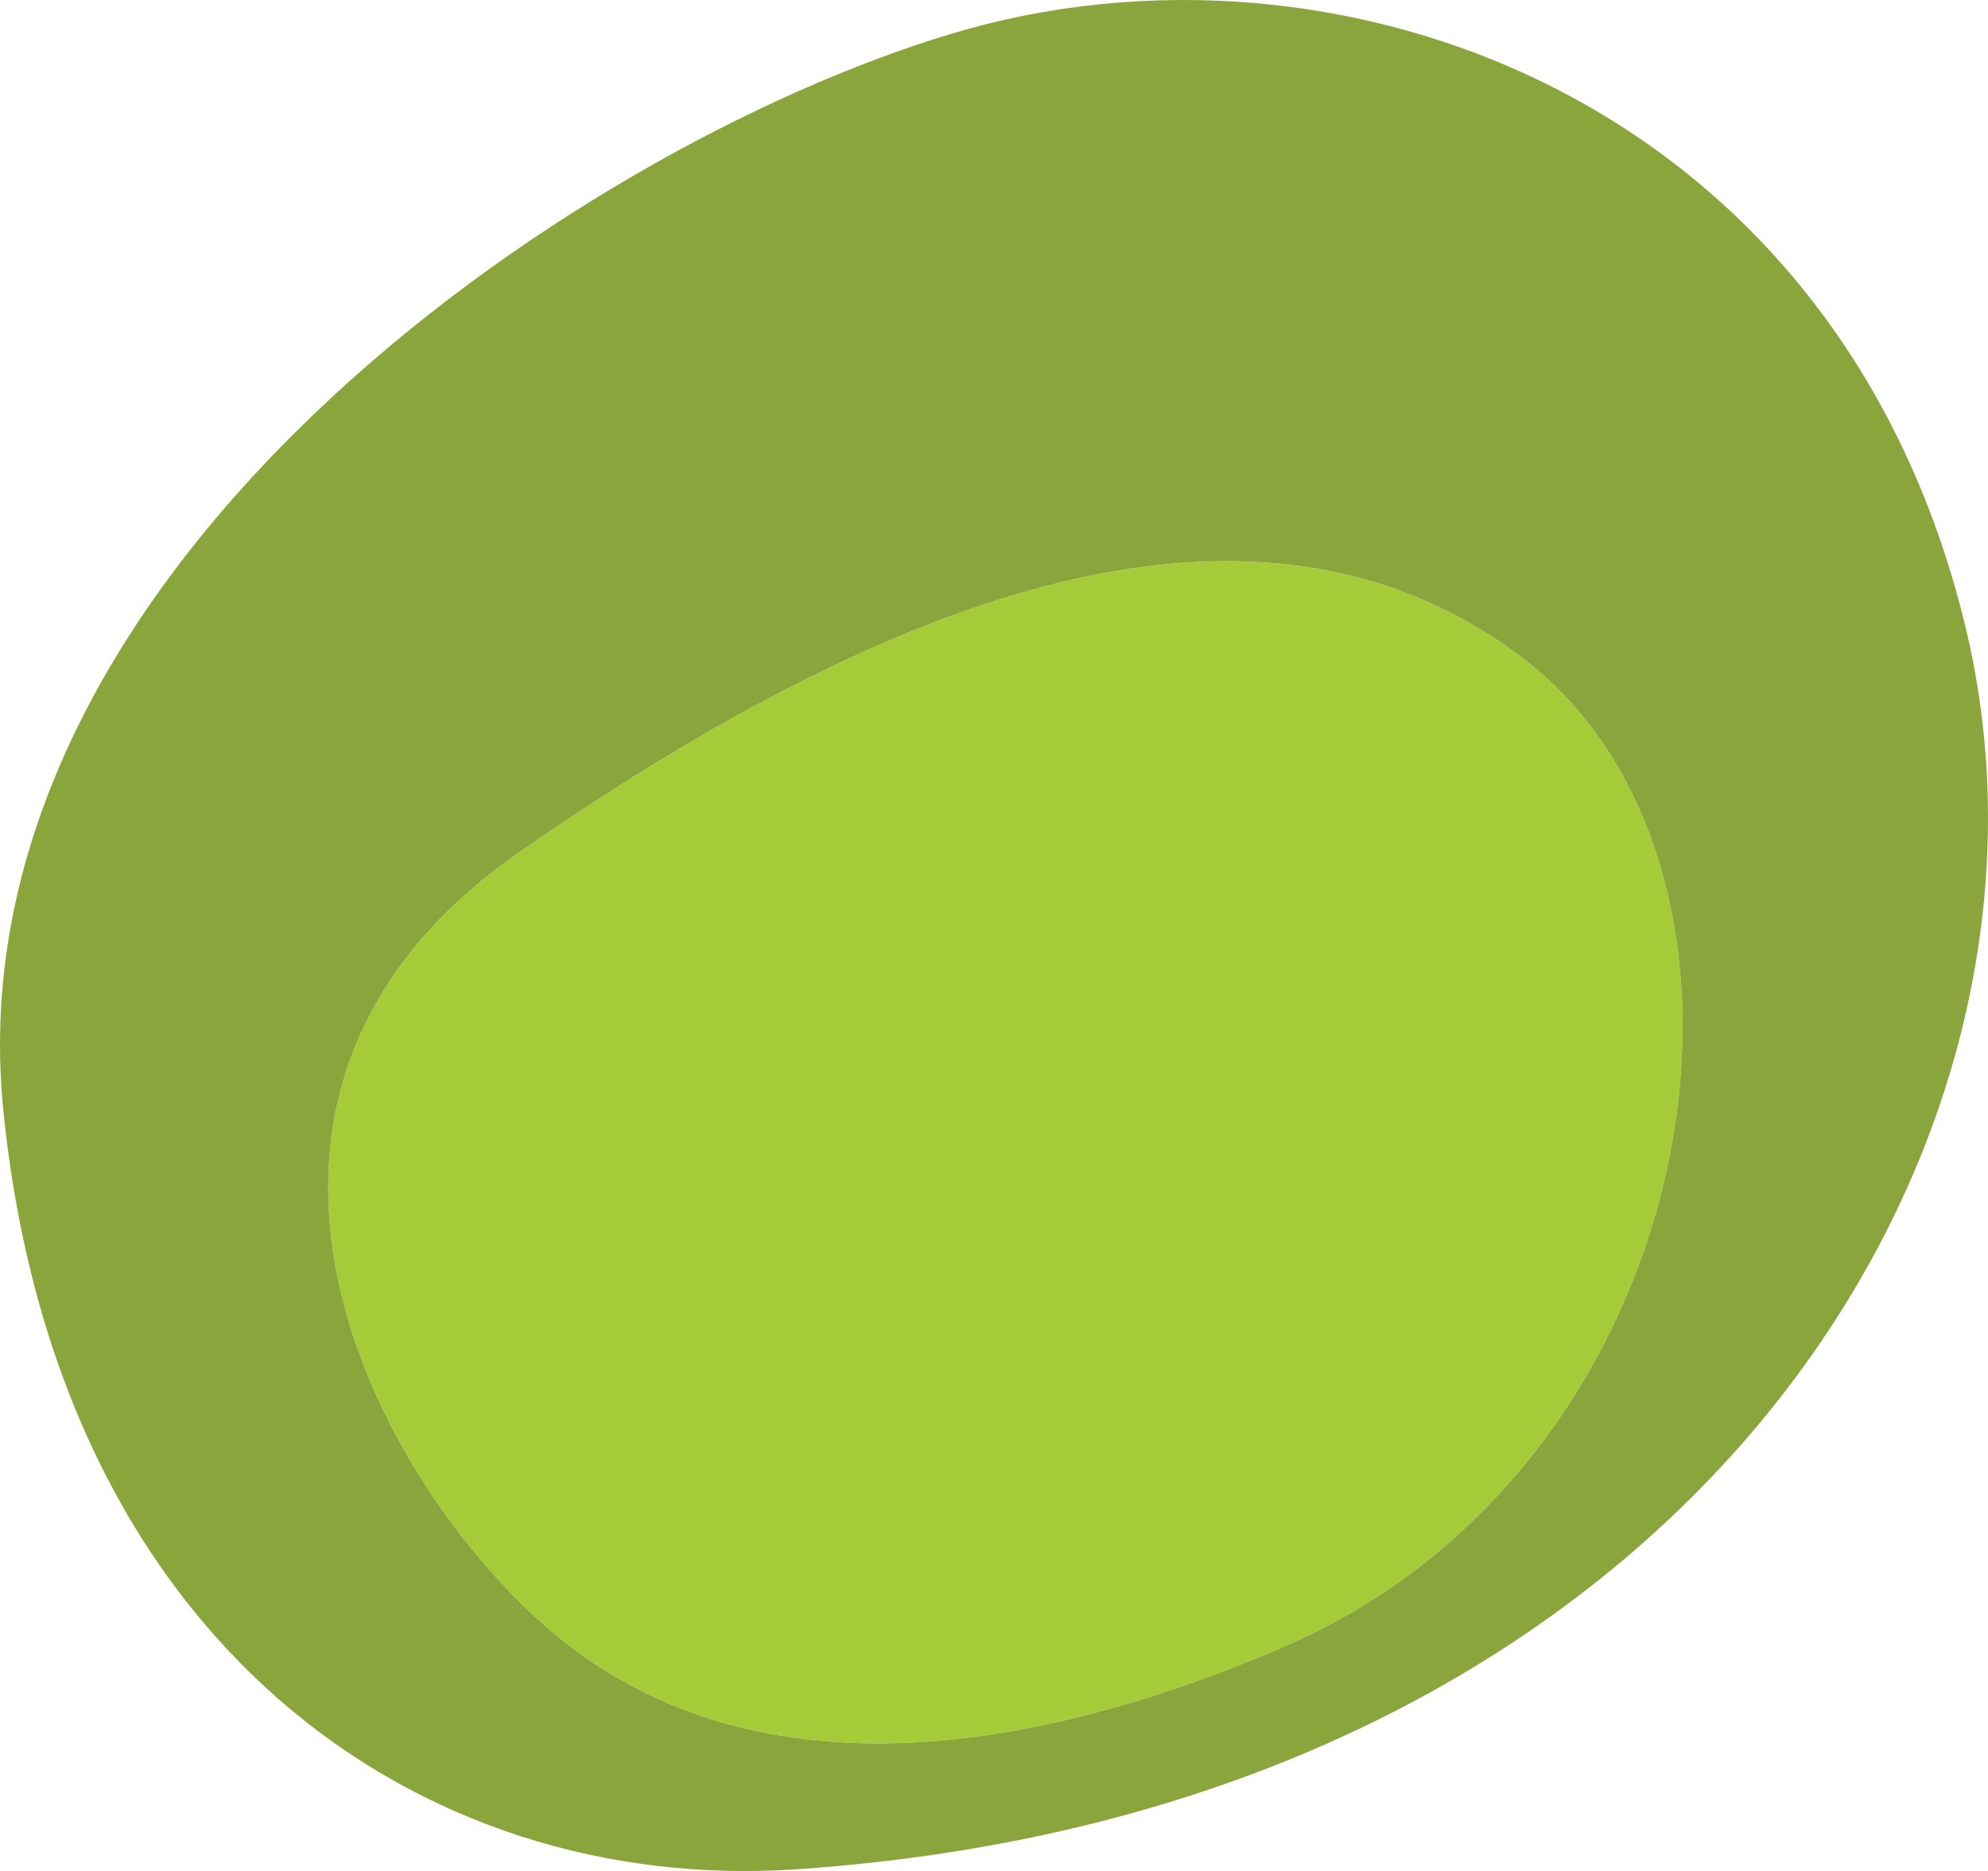<?xml version="1.0" encoding="utf-8"?>
<!-- Generator: Adobe Illustrator 16.0.3, SVG Export Plug-In . SVG Version: 6.00 Build 0)  -->
<!DOCTYPE svg PUBLIC "-//W3C//DTD SVG 1.1//EN" "http://www.w3.org/Graphics/SVG/1.1/DTD/svg11.dtd">
<svg version="1.1" id="Layer_1" xmlns="http://www.w3.org/2000/svg" xmlns:xlink="http://www.w3.org/1999/xlink" x="0px" y="0px"
	 width="31.713px" height="29.848px" viewBox="0 0 31.713 29.848" enable-background="new 0 0 31.713 29.848" xml:space="preserve">
<path fill="#A6CB39" d="M8.716,25.956c-2.92-2.564-5.892-8.568-0.434-12.36c5.463-3.789,11.533-6.483,16.003-3.102
	c4.461,3.389,3.018,12.86-3.842,15.793C15.879,28.239,11.649,28.513,8.716,25.956z"/>
<path fill="#8AA53C" d="M31.34,9.943C29.274,1.521,21.28-1.306,15.171,0.54C9.06,2.381-0.792,9.171,0.051,17.692
	c0.848,8.524,6.645,12.534,12.652,12.129C26.815,28.864,33.41,18.36,31.34,9.943z M8.716,25.956
	c-2.92-2.564-5.892-8.568-0.434-12.36c5.463-3.789,11.533-6.483,16.003-3.102c4.461,3.389,3.018,12.86-3.842,15.793
	C15.879,28.239,11.649,28.513,8.716,25.956z"/>
</svg>
